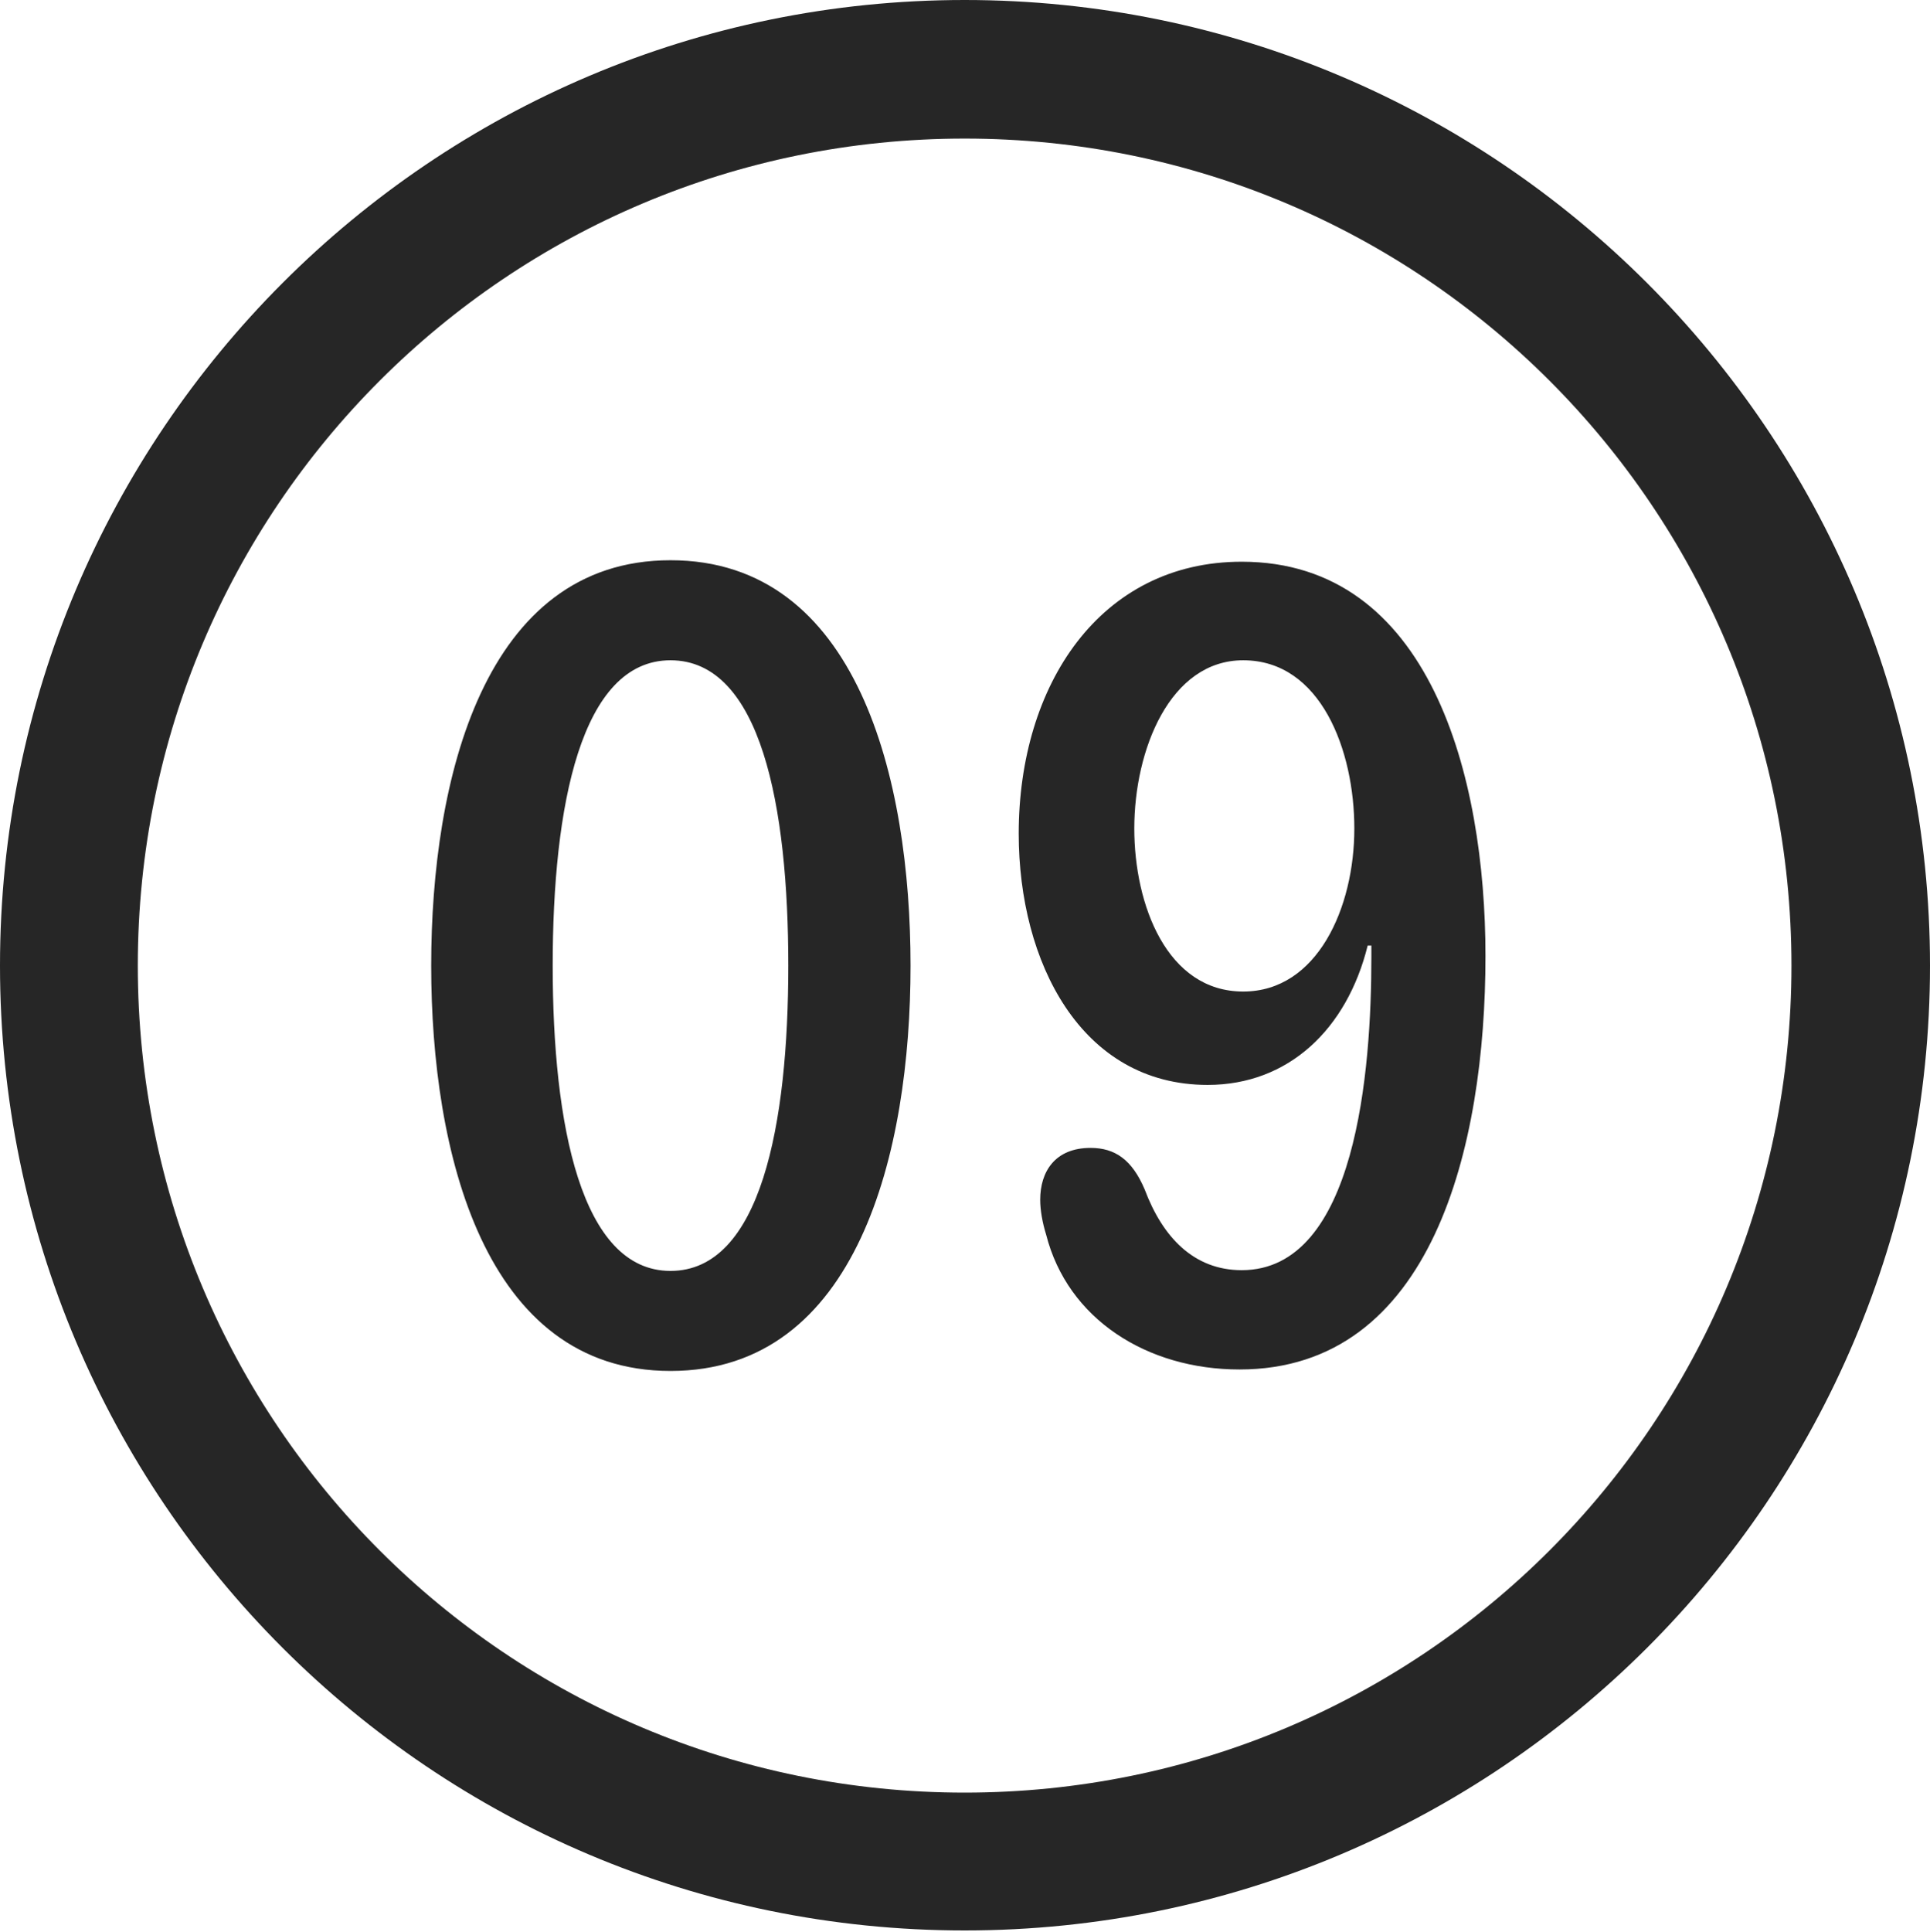 <?xml version="1.0" encoding="UTF-8"?>
<!--Generator: Apple Native CoreSVG 326-->
<!DOCTYPE svg
PUBLIC "-//W3C//DTD SVG 1.1//EN"
       "http://www.w3.org/Graphics/SVG/1.1/DTD/svg11.dtd">
<svg version="1.1" xmlns="http://www.w3.org/2000/svg" xmlns:xlink="http://www.w3.org/1999/xlink" viewBox="0 0 651.25 651.75">
 <g>
  <rect height="651.75" opacity="0" width="651.25" x="0" y="0"/>
  <path d="M325.5 651.25C505.25 651.25 651.25 505.5 651.25 325.75C651.25 146 505.25 0 325.5 0C145.75 0 0 146 0 325.75C0 505.5 145.75 651.25 325.5 651.25ZM325.5 604.75C171.25 604.75 46.5 480 46.5 325.75C46.5 171.5 171.25 46.75 325.5 46.75C479.75 46.75 604.5 171.5 604.5 325.75C604.5 480 479.75 604.75 325.5 604.75Z" fill="black" fill-opacity="0.85"/>
  <path d="M226.25 462.5C289.5 462.5 307.25 388.5 307.25 325.75C307.25 263 289.5 189 226.25 189C163.25 189 145.5 263 145.5 325.75C145.5 388.5 163.25 462.5 226.25 462.5ZM226.25 428.75C196 428.75 186.5 379.25 186.5 325.75C186.5 272 196 222.75 226.25 222.75C256.75 222.75 266 272 266 325.75C266 379.25 256.75 428.75 226.25 428.75ZM407.5 366C434.75 366 454.5 347.25 461.5 319L462.75 319C462.75 320.25 462.75 321.75 462.75 323C462.75 360.75 457.75 428.5 419 428.5C402.75 428.5 392.25 417.25 386.25 401.25C382 391.25 376.25 387.25 368 387.25C356 387.25 351 395.25 351 404.75C351 408.25 351.75 412.5 353 416.5C360.25 445 387 462 418.25 462C483.25 462 501.25 387 501.25 322.5C501.25 261.75 482.5 189.5 419 189.5C371.25 189.5 343.75 231 343.75 281.25C343.75 324.5 364.75 366 407.5 366ZM419.5 334.5C393.75 334.5 382.75 305.25 382.75 279.5C382.75 253 394.75 222.75 419.5 222.75C445.75 222.75 457 253.25 457 279.5C457 306.25 444.5 334.5 419.5 334.5Z" fill="black" fill-opacity="0.85"/>
 </g>
</svg>
